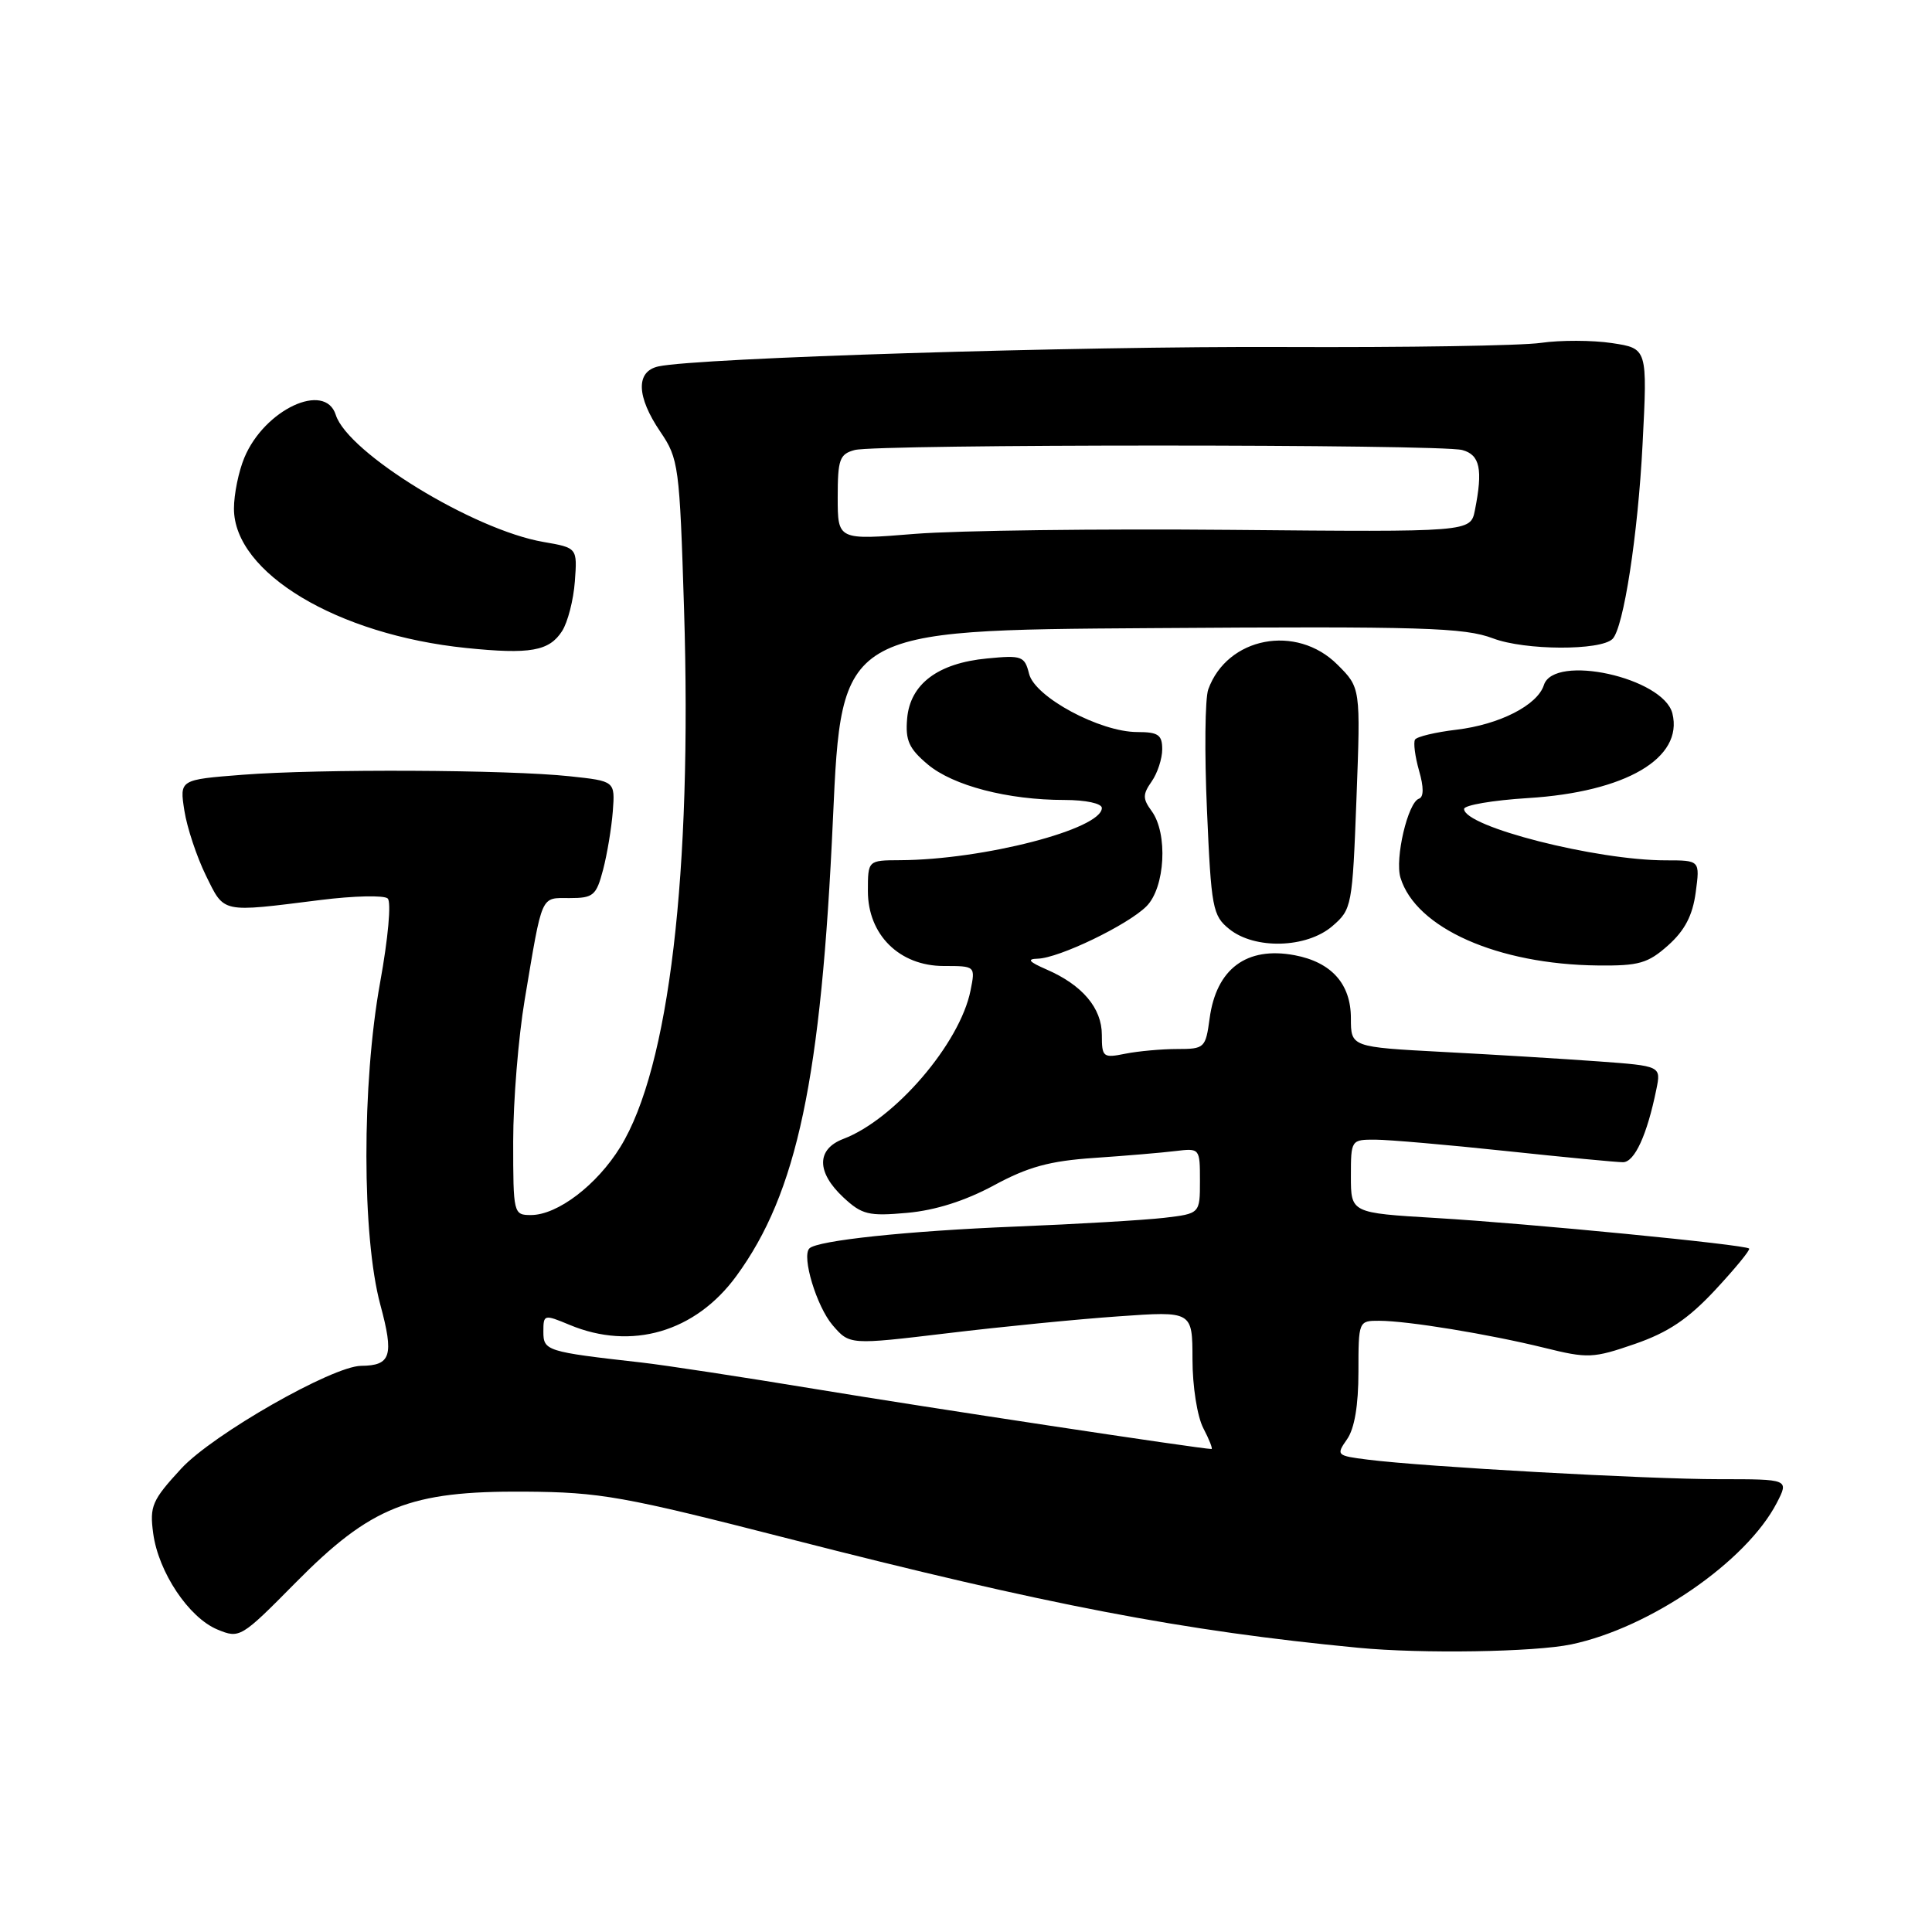 <?xml version="1.0" encoding="UTF-8" standalone="no"?>
<!DOCTYPE svg PUBLIC "-//W3C//DTD SVG 1.1//EN" "http://www.w3.org/Graphics/SVG/1.1/DTD/svg11.dtd" >
<svg xmlns="http://www.w3.org/2000/svg" xmlns:xlink="http://www.w3.org/1999/xlink" version="1.1" viewBox="0 0 256 256">
 <g >
 <path fill="currentColor"
d=" M 208.20 217.89 C 218.65 215.70 231.41 206.92 235.44 199.13 C 237.05 196.00 237.05 196.00 227.80 196.00 C 218.23 196.00 188.72 194.36 181.24 193.41 C 177.10 192.89 177.02 192.81 178.49 190.71 C 179.48 189.30 180.00 186.21 180.00 181.78 C 180.00 175.05 180.02 175.00 182.75 175.01 C 186.54 175.02 197.27 176.78 204.63 178.59 C 210.40 180.02 211.09 179.99 216.63 178.08 C 221.05 176.55 223.69 174.78 227.30 170.90 C 229.93 168.07 231.95 165.61 231.77 165.44 C 231.26 164.92 202.56 162.12 190.25 161.39 C 179.00 160.72 179.00 160.72 179.00 155.86 C 179.00 151.04 179.03 151.00 182.25 151.01 C 184.04 151.02 191.80 151.69 199.50 152.51 C 207.20 153.33 214.20 154.00 215.05 154.00 C 216.59 154.00 218.25 150.37 219.47 144.37 C 220.11 141.25 220.11 141.25 211.80 140.64 C 207.24 140.31 197.99 139.74 191.25 139.39 C 179.00 138.74 179.00 138.74 179.00 134.91 C 179.00 130.37 176.42 127.49 171.54 126.57 C 165.18 125.38 161.16 128.37 160.28 134.96 C 159.75 138.86 159.61 139.00 155.99 139.00 C 153.93 139.00 150.84 139.28 149.12 139.62 C 146.16 140.22 146.00 140.09 146.00 137.12 C 146.00 133.58 143.42 130.52 138.67 128.46 C 136.33 127.44 136.02 127.07 137.50 127.03 C 140.32 126.96 149.43 122.57 151.91 120.09 C 154.39 117.61 154.78 110.45 152.60 107.47 C 151.40 105.83 151.40 105.27 152.60 103.55 C 153.37 102.45 154.00 100.53 154.00 99.28 C 154.00 97.37 153.47 97.00 150.70 97.00 C 145.75 97.00 137.13 92.37 136.36 89.29 C 135.77 86.94 135.41 86.80 130.79 87.25 C 124.27 87.87 120.59 90.64 120.20 95.22 C 119.95 98.10 120.44 99.19 122.92 101.28 C 126.28 104.11 133.54 106.00 141.05 106.00 C 143.86 106.00 146.00 106.46 146.00 107.06 C 146.00 109.86 130.30 113.93 119.25 113.98 C 115.00 114.00 115.00 114.00 115.00 118.08 C 115.00 123.87 119.19 128.00 125.05 128.00 C 129.25 128.00 129.25 128.00 128.60 131.25 C 127.20 138.25 118.58 148.31 111.75 150.91 C 108.17 152.27 108.17 155.32 111.75 158.66 C 114.21 160.95 115.09 161.17 120.21 160.71 C 123.96 160.37 127.89 159.12 131.69 157.07 C 136.23 154.61 139.09 153.83 144.99 153.43 C 149.12 153.15 153.96 152.74 155.75 152.52 C 158.98 152.13 159.00 152.15 159.00 156.47 C 159.00 160.81 159.00 160.81 154.25 161.37 C 151.64 161.67 142.75 162.20 134.50 162.53 C 120.20 163.11 108.30 164.37 107.25 165.42 C 106.19 166.47 108.21 173.13 110.33 175.60 C 112.58 178.21 112.58 178.21 125.54 176.66 C 132.67 175.80 142.89 174.79 148.25 174.42 C 158.00 173.73 158.00 173.73 158.01 180.11 C 158.01 183.70 158.64 187.70 159.45 189.25 C 160.24 190.76 160.72 192.00 160.53 192.00 C 159.18 192.00 122.50 186.45 108.13 184.07 C 98.43 182.47 88.03 180.88 85.00 180.54 C 72.39 179.12 72.00 178.99 72.00 176.46 C 72.00 174.16 72.08 174.14 75.47 175.55 C 83.68 178.98 92.15 176.50 97.57 169.08 C 105.63 158.06 108.82 142.94 110.37 108.50 C 111.50 83.50 111.50 83.50 152.50 83.23 C 188.53 82.98 194.03 83.15 197.84 84.59 C 202.06 86.19 212.10 86.23 213.67 84.66 C 215.13 83.20 217.04 70.85 217.65 58.83 C 218.30 46.17 218.30 46.17 213.59 45.46 C 211.00 45.07 206.77 45.06 204.19 45.43 C 201.61 45.81 186.22 46.05 170.00 45.98 C 142.66 45.86 92.44 47.42 87.25 48.55 C 84.22 49.21 84.32 52.54 87.51 57.23 C 89.92 60.78 90.05 61.73 90.64 80.71 C 91.72 115.69 88.67 141.49 82.20 151.98 C 79.09 157.03 73.87 161.00 70.35 161.00 C 68.04 161.00 68.00 160.82 68.00 151.25 C 68.00 145.89 68.69 137.45 69.52 132.50 C 71.91 118.26 71.59 119.00 75.48 119.00 C 78.62 119.00 79.01 118.67 79.91 115.25 C 80.45 113.19 81.03 109.70 81.20 107.50 C 81.50 103.50 81.50 103.50 75.50 102.86 C 67.30 101.98 42.34 101.87 32.15 102.66 C 23.79 103.31 23.79 103.31 24.43 107.41 C 24.78 109.66 26.07 113.53 27.28 116.00 C 29.77 121.05 29.17 120.92 42.50 119.25 C 46.90 118.70 50.89 118.61 51.37 119.05 C 51.87 119.50 51.43 124.34 50.37 130.17 C 47.93 143.63 47.95 163.83 50.40 172.90 C 52.22 179.64 51.81 180.95 47.85 180.98 C 44.04 181.02 28.19 190.07 24.02 194.59 C 20.15 198.79 19.81 199.57 20.30 203.18 C 20.99 208.32 25.02 214.35 28.81 215.92 C 31.75 217.14 31.94 217.03 39.15 209.73 C 49.17 199.59 54.30 197.55 69.50 197.65 C 79.58 197.72 82.52 198.25 104.50 203.88 C 138.78 212.67 156.80 216.12 180.00 218.34 C 188.41 219.15 203.33 218.91 208.20 217.89 Z  M 221.05 125.25 C 223.25 123.28 224.28 121.30 224.69 118.25 C 225.26 114.00 225.26 114.00 220.72 114.00 C 211.50 114.00 194.00 109.54 194.00 107.19 C 194.00 106.69 197.80 106.04 202.45 105.75 C 215.43 104.95 223.08 100.45 221.60 94.53 C 220.40 89.78 205.90 86.59 204.57 90.78 C 203.72 93.44 198.69 96.01 192.99 96.69 C 190.21 97.02 187.74 97.61 187.50 98.00 C 187.26 98.39 187.50 100.24 188.03 102.11 C 188.67 104.32 188.66 105.61 188.02 105.83 C 186.55 106.32 184.80 113.78 185.57 116.30 C 187.60 122.97 198.44 127.79 211.73 127.93 C 217.17 127.99 218.36 127.65 221.05 125.25 Z  M 176.54 122.72 C 179.13 120.49 179.20 120.09 179.74 105.79 C 180.29 91.13 180.29 91.13 177.22 88.07 C 171.79 82.64 162.61 84.40 160.10 91.35 C 159.67 92.53 159.59 99.73 159.93 107.35 C 160.49 120.31 160.68 121.33 162.88 123.10 C 166.26 125.84 173.13 125.65 176.54 122.72 Z  M 74.48 83.62 C 75.23 82.45 75.99 79.50 76.17 77.05 C 76.50 72.59 76.50 72.59 72.00 71.81 C 62.76 70.22 46.09 60.02 44.49 54.97 C 43.07 50.51 35.04 54.26 32.38 60.64 C 31.62 62.45 31.00 65.49 31.00 67.39 C 31.00 75.90 44.67 84.11 61.76 85.86 C 70.25 86.73 72.77 86.28 74.48 83.62 Z  M 111.00 65.90 C 111.00 60.87 111.25 60.17 113.25 59.63 C 116.19 58.84 190.81 58.84 193.75 59.63 C 196.11 60.26 196.51 62.19 195.43 67.62 C 194.85 70.50 194.85 70.50 163.18 70.21 C 145.75 70.05 126.89 70.29 121.25 70.74 C 111.00 71.57 111.00 71.57 111.00 65.90 Z "/>
</g>
</svg>